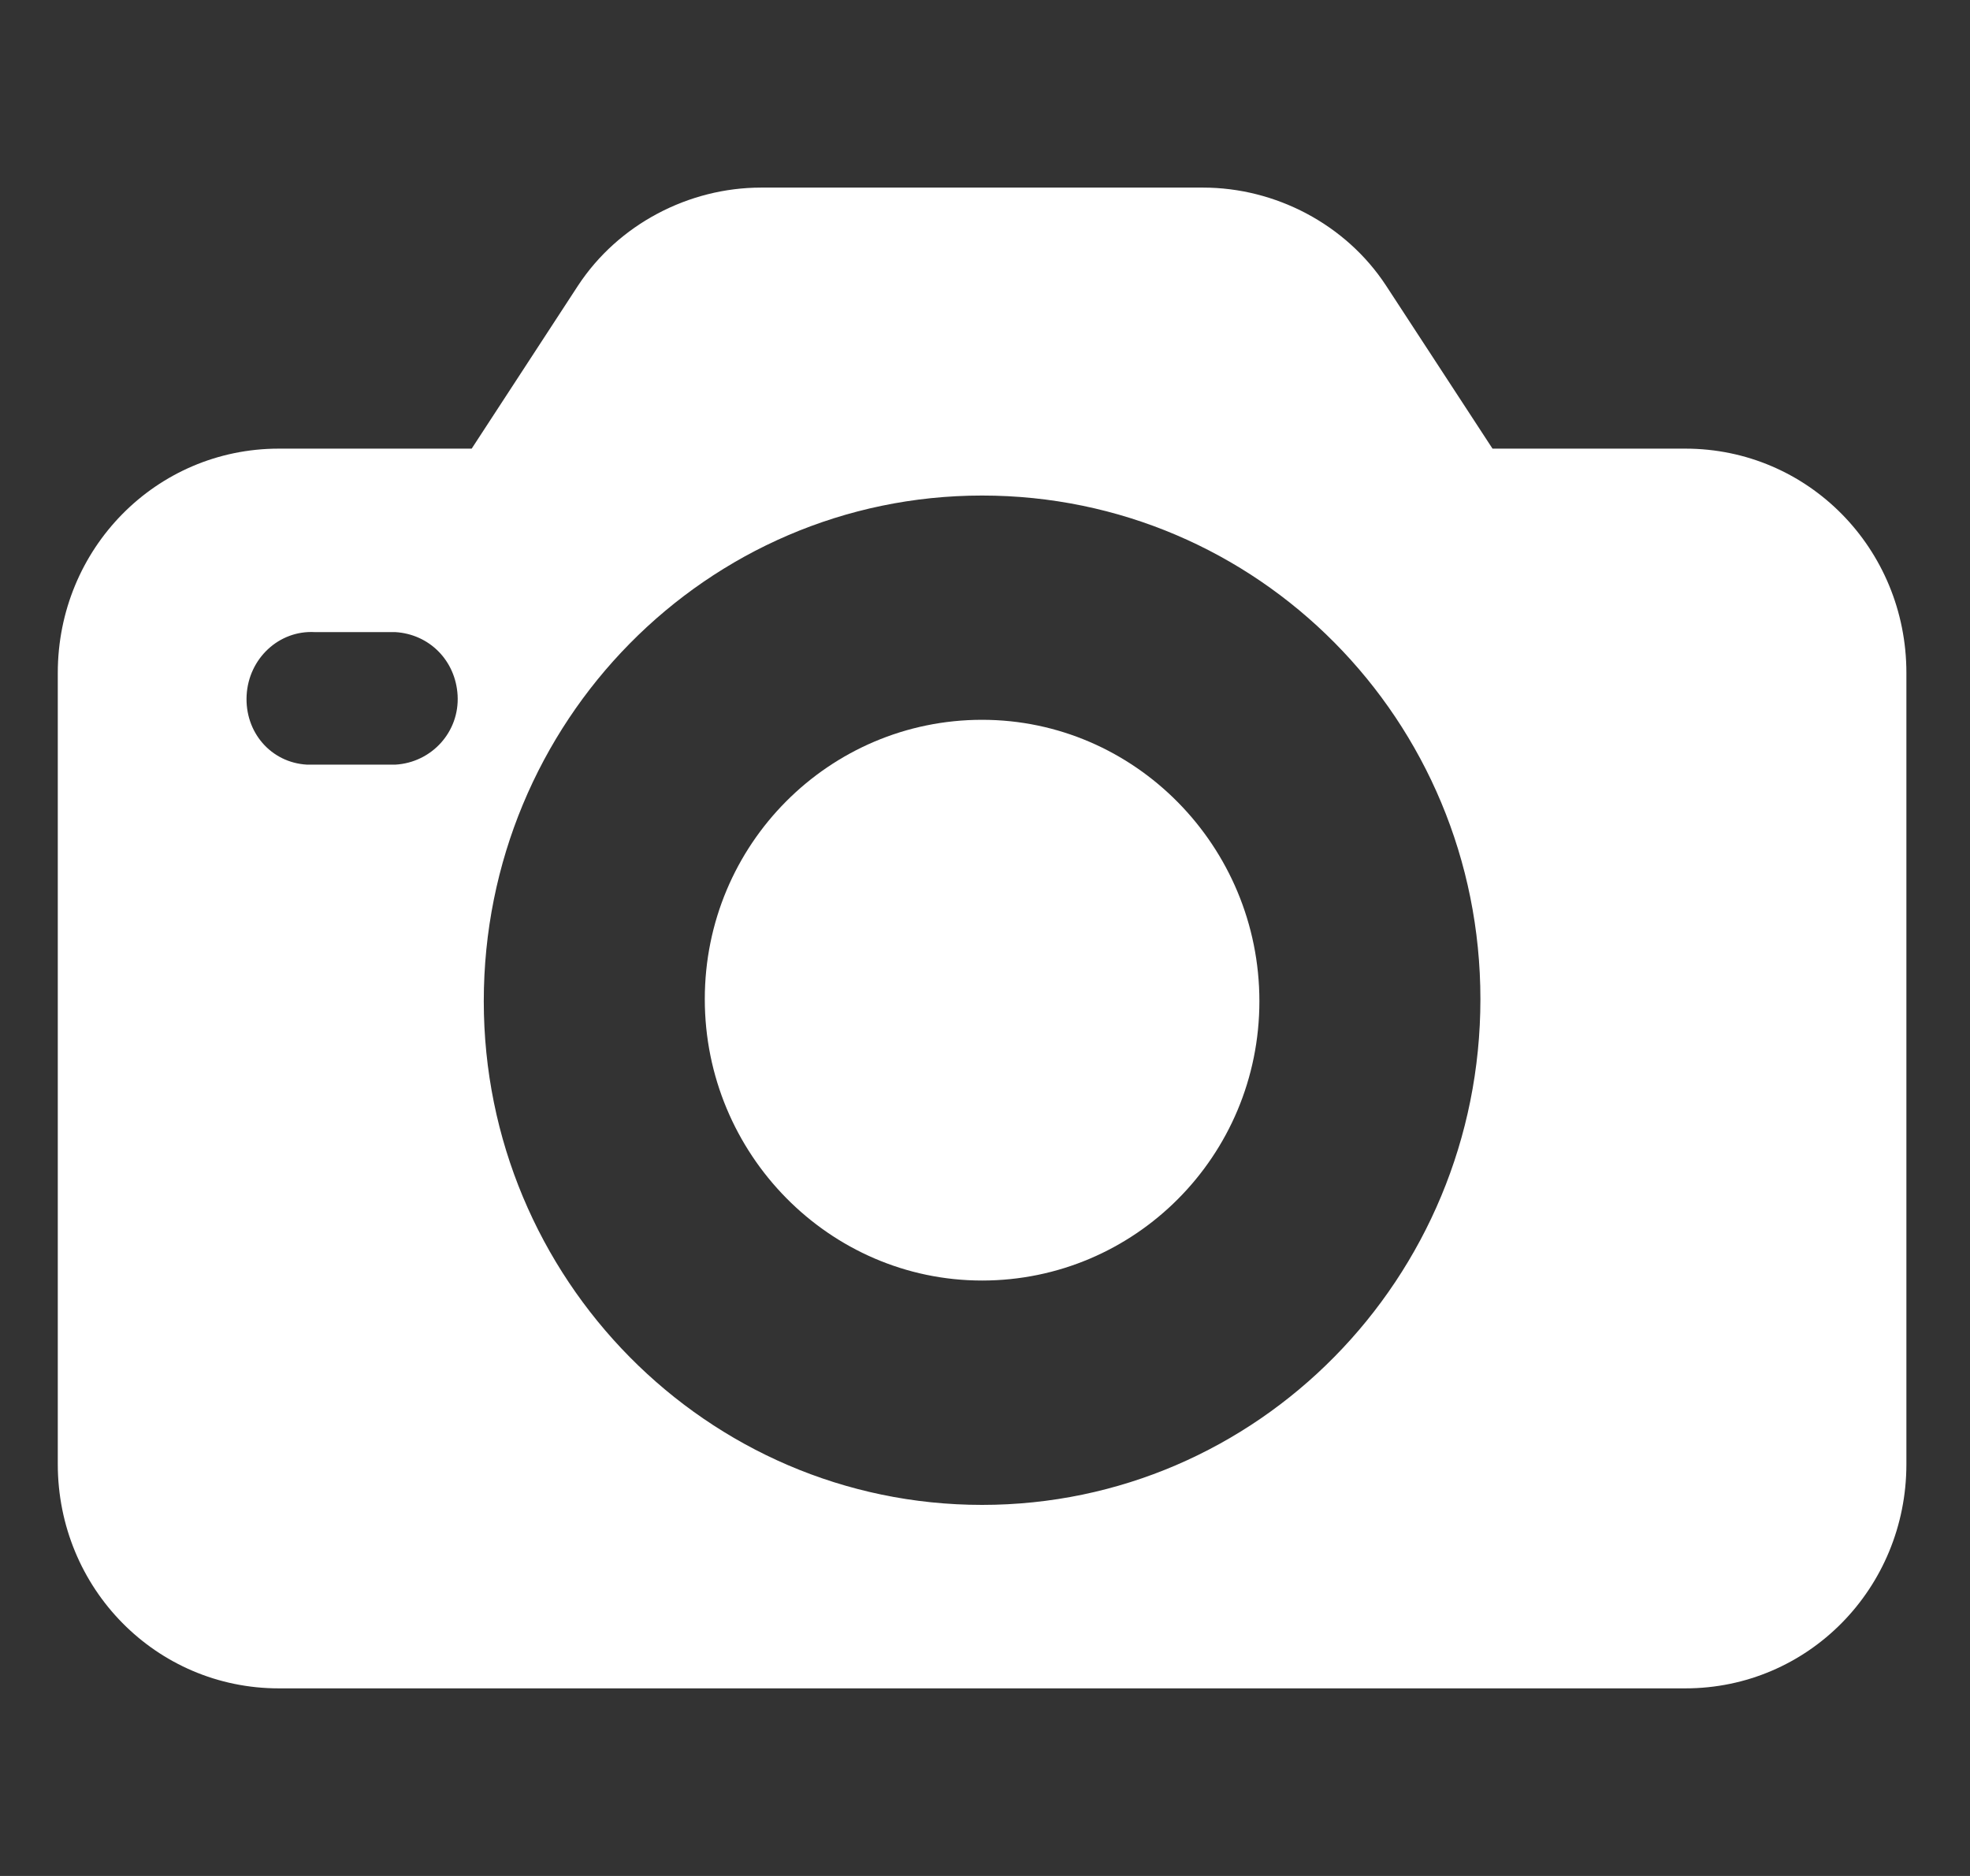 <svg width="21" height="20" viewBox="0 0 21 20" fill="none" xmlns="http://www.w3.org/2000/svg">
<rect x="0" y="0" width="21" height="20" fill="#333333" stroke="none"/>
<g clip-path="url(#clip0)">
<path d="M2.972 4.783H5.028L6.163 3.043C6.592 2.391 7.342 2 8.113 2H12.825C13.596 2 14.346 2.391 14.774 3.043L15.91 4.783H17.966C19.273 4.783 20.322 5.848 20.322 7.174V15.609C20.322 16.935 19.273 18 17.966 18H2.972C1.665 18 0.616 16.935 0.616 15.609V7.174C0.616 5.848 1.665 4.783 2.972 4.783ZM10.469 16.044C13.403 16.044 15.781 13.63 15.781 10.652C15.781 7.674 13.403 5.283 10.469 5.283C7.534 5.283 5.157 7.696 5.157 10.674C5.157 13.63 7.534 16.044 10.469 16.044ZM3.272 8.152C3.293 8.152 3.314 8.152 3.357 8.152H4.214C4.6 8.13 4.9 7.804 4.878 7.413C4.857 7.043 4.578 6.761 4.214 6.739H3.357C2.972 6.717 2.65 7.022 2.629 7.413C2.608 7.804 2.886 8.13 3.272 8.152Z" fill="white"/>
<path d="M10.469 7.674C12.097 7.674 13.425 9.022 13.425 10.674C13.425 12.326 12.097 13.652 10.469 13.652C8.841 13.652 7.513 12.304 7.513 10.652C7.513 9 8.841 7.674 10.469 7.674Z" fill="white"/>
</g>
<defs>
<clipPath id="clip0">
<rect width="19.707" height="20" fill="white" transform="matrix(-1 0 0 1 20.322 0)"/>
</clipPath>
</defs>
</svg>
